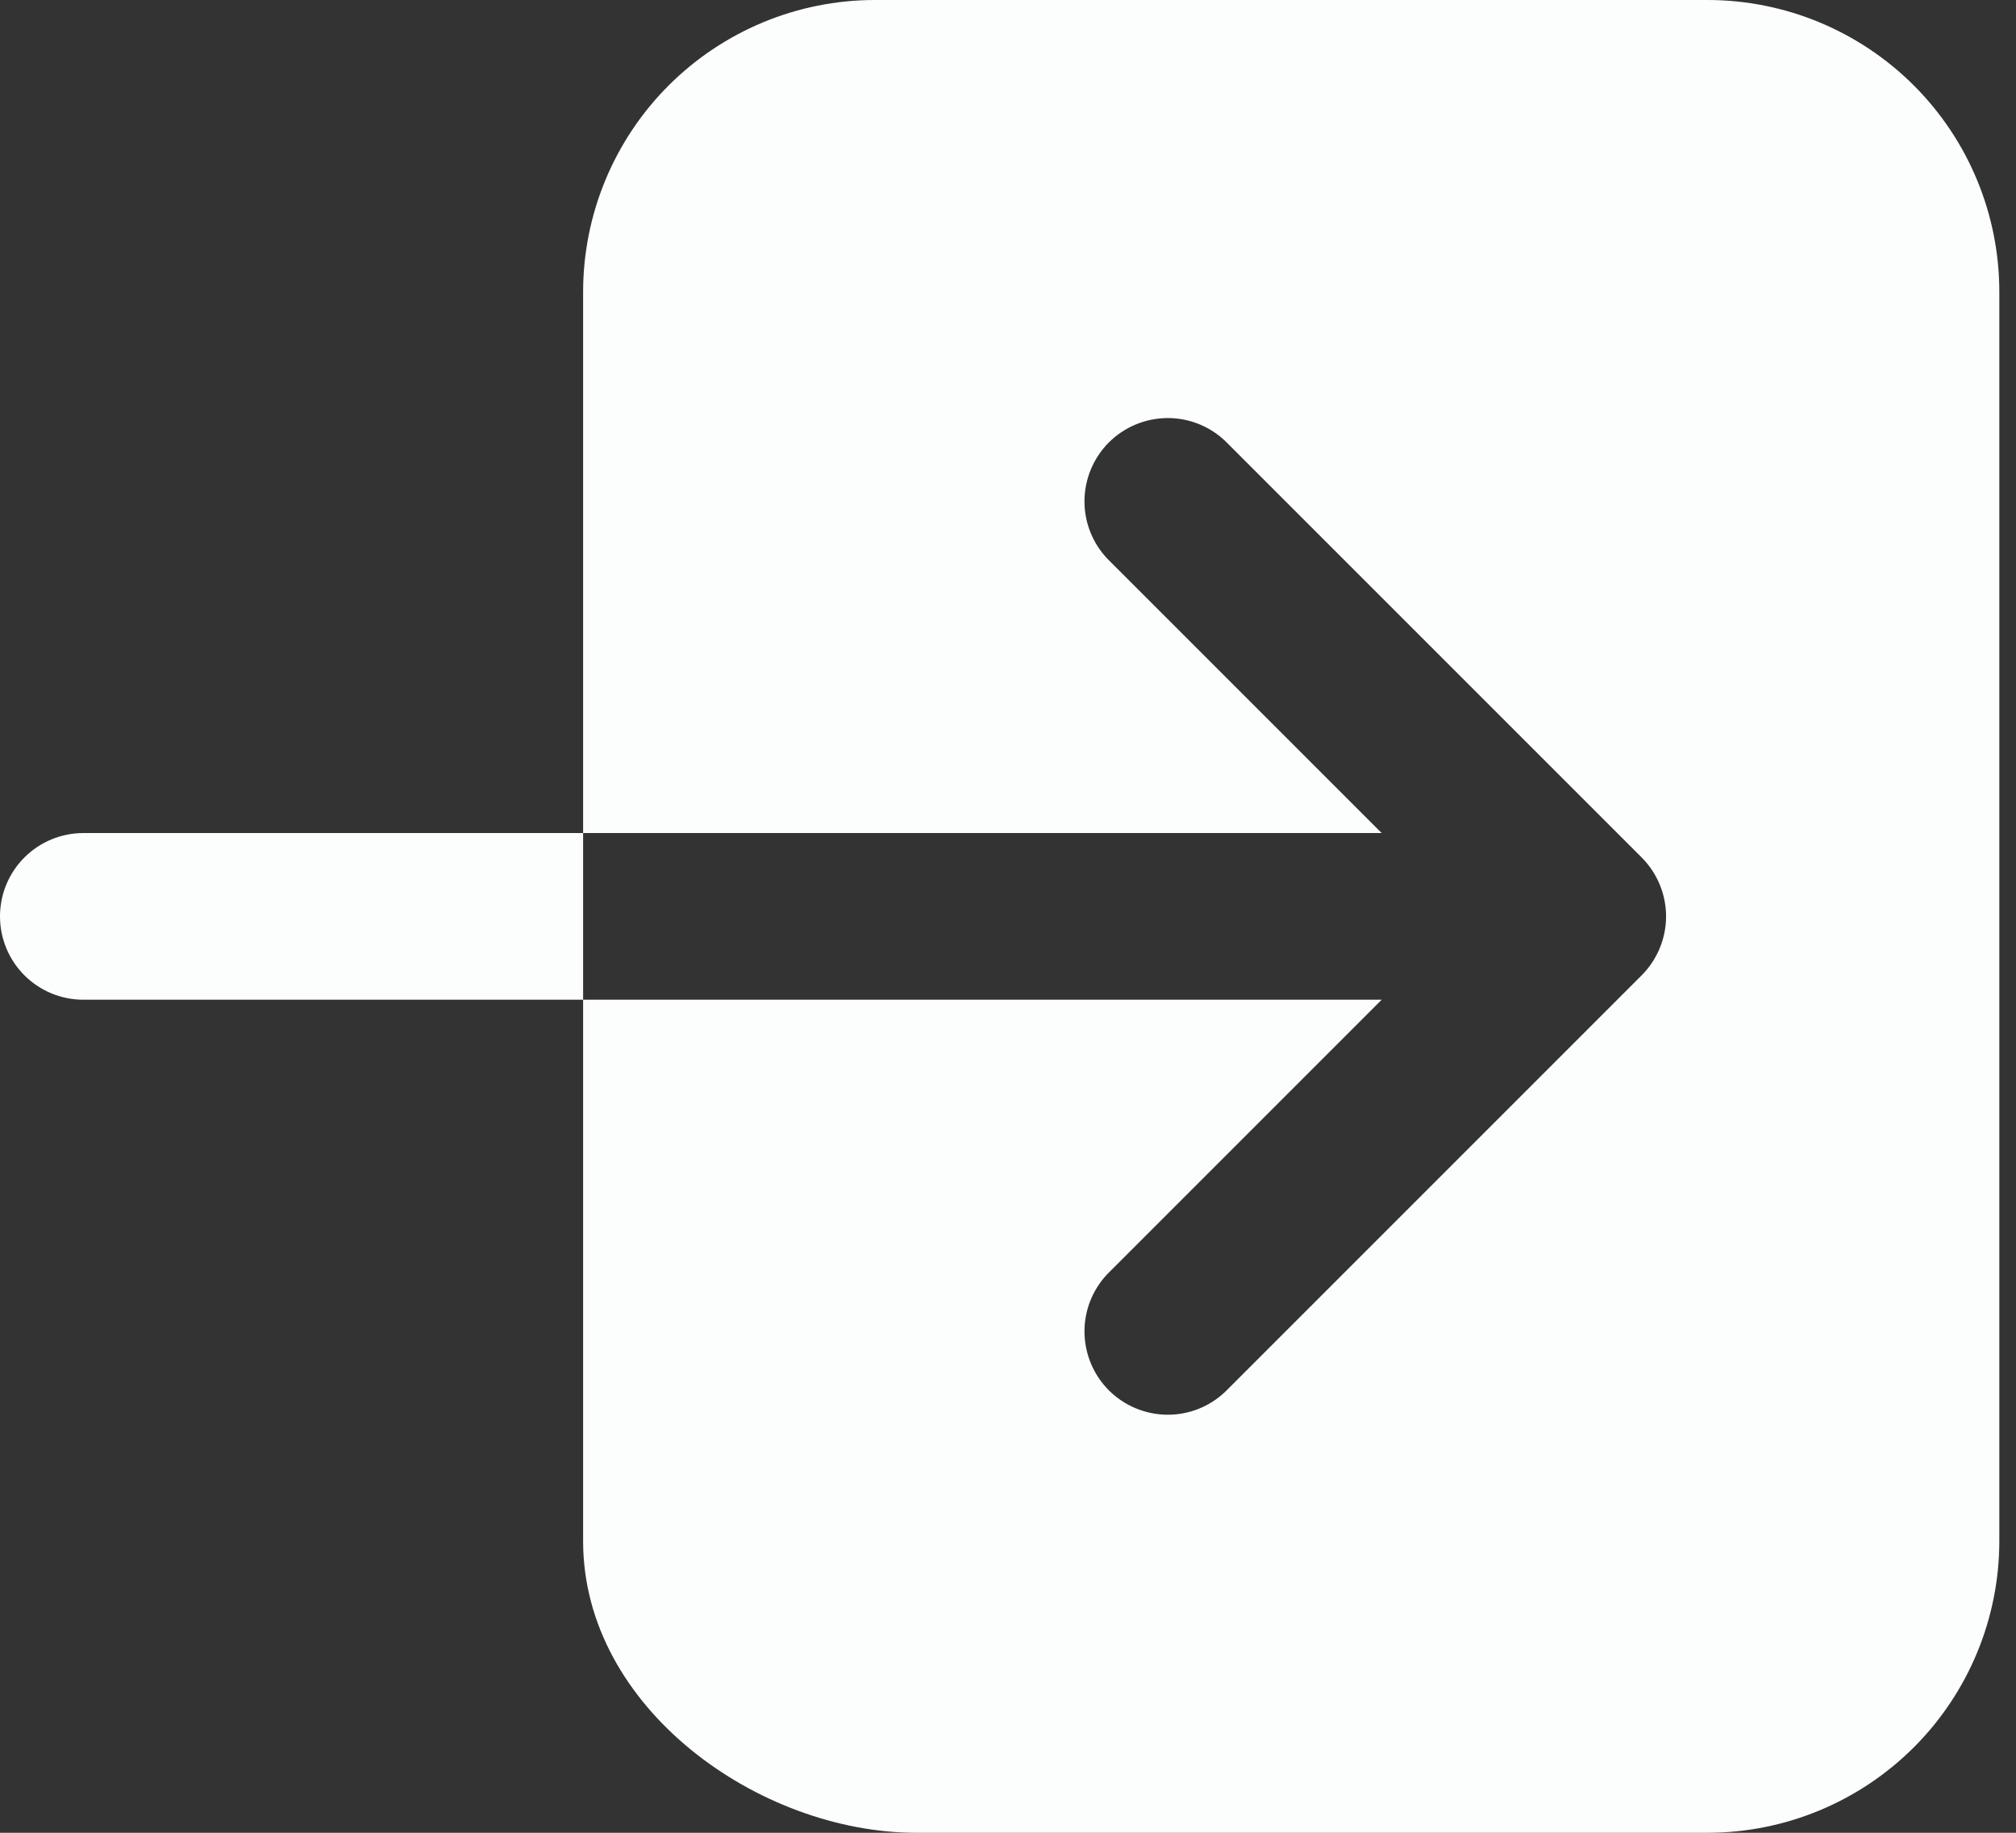 <svg width="33" height="30" viewBox="0 0 33 30" fill="none" xmlns="http://www.w3.org/2000/svg">
<rect x="0" y="0" width="33" height="30" fill="#333333" stroke="none"/>
<path d="M27.954 0H14.318C13.053 0.001 11.84 0.505 10.945 1.399C10.05 2.294 9.547 3.507 9.545 4.773V13.636H22.617L18.127 9.146C17.882 8.888 17.747 8.545 17.752 8.189C17.757 7.833 17.9 7.494 18.151 7.242C18.403 6.991 18.743 6.848 19.098 6.843C19.454 6.838 19.797 6.973 20.055 7.218L26.873 14.036C27.128 14.292 27.272 14.639 27.272 15C27.272 15.361 27.128 15.708 26.873 15.964L20.055 22.782C19.797 23.027 19.454 23.162 19.098 23.157C18.743 23.152 18.403 23.009 18.151 22.758C17.9 22.506 17.757 22.166 17.752 21.811C17.747 21.455 17.882 21.112 18.127 20.854L22.617 16.364H9.545V25.227C9.545 27.959 12.425 30 15 30H27.954C29.22 29.999 30.433 29.495 31.328 28.601C32.223 27.706 32.726 26.493 32.727 25.227V4.773C32.726 3.507 32.223 2.294 31.328 1.399C30.433 0.505 29.22 0.001 27.954 0ZM1.364 13.636C1.002 13.636 0.655 13.78 0.399 14.036C0.144 14.291 0 14.638 0 15C0 15.362 0.144 15.709 0.399 15.964C0.655 16.22 1.002 16.364 1.364 16.364H9.545V13.636H1.364Z" fill="#FCFDFD"/>
</svg>

